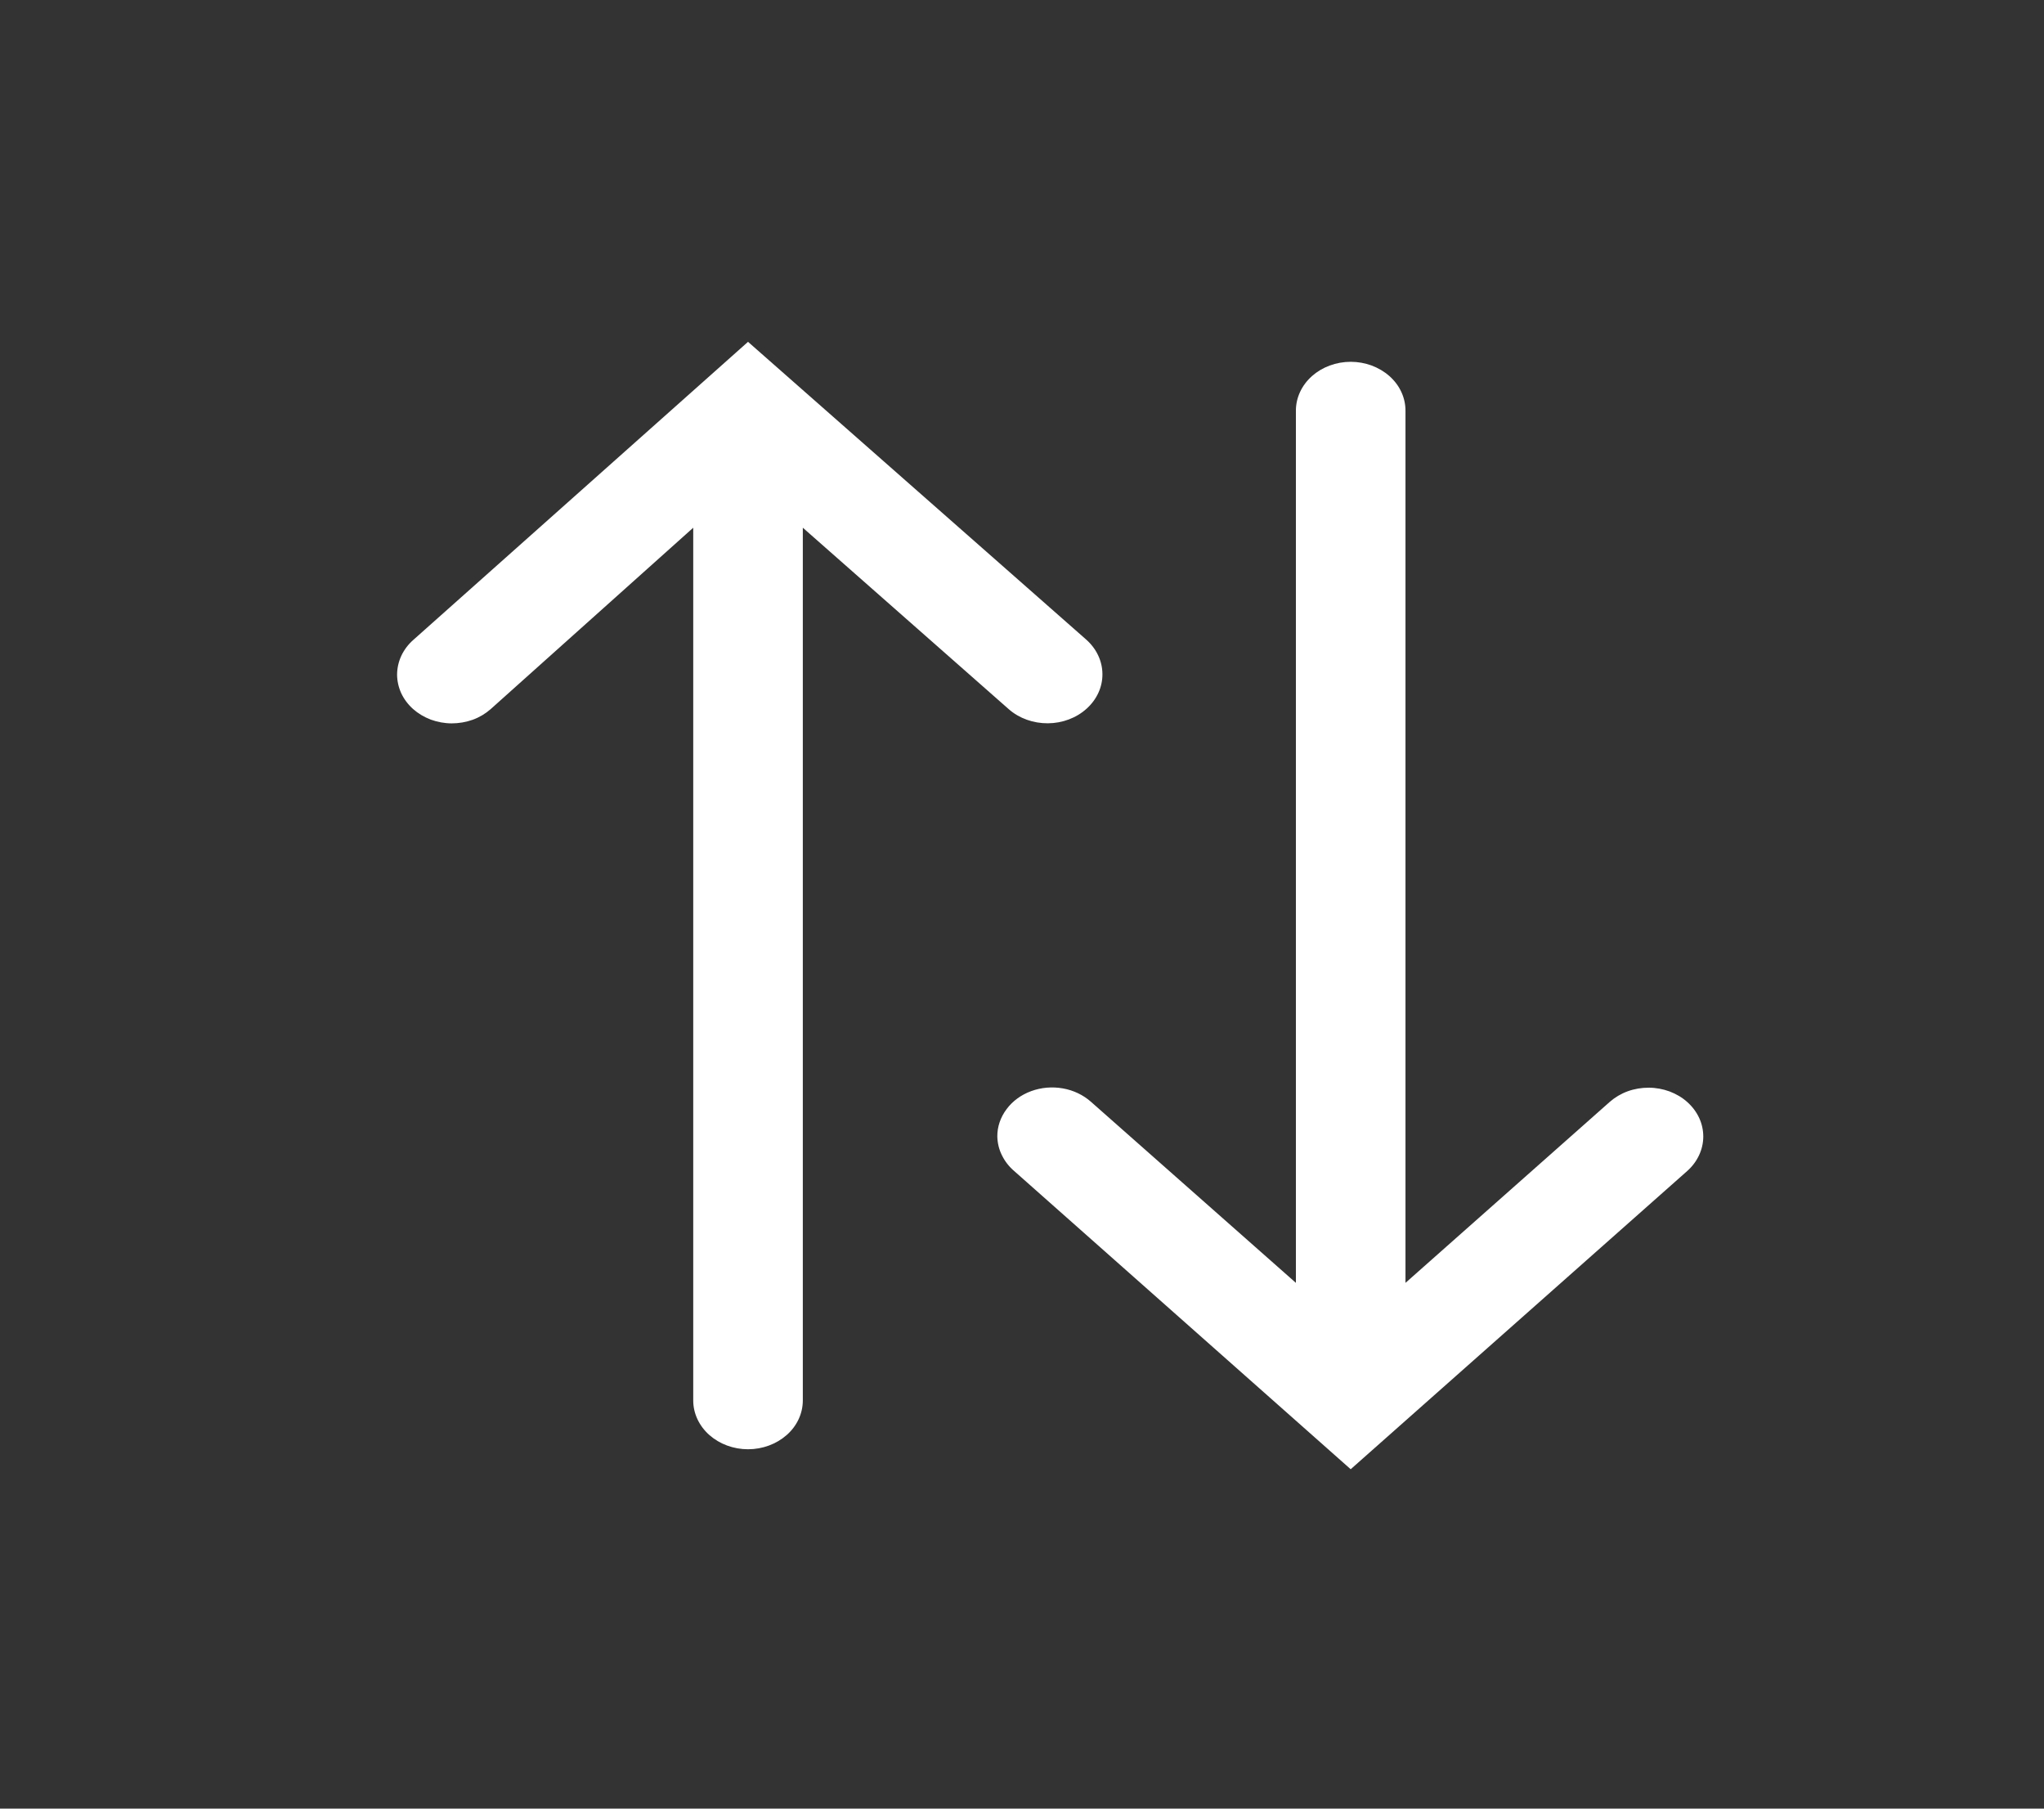 <svg width="26" height="23" viewBox="0 0 26 23" fill="none" xmlns="http://www.w3.org/2000/svg">
<rect x="0" y="0" width="26" height="23" fill="#333333" stroke="none"/>
<g clip-path="url(#clip0_2300_318)">
<path d="M13.815 8.132C13.947 8.248 14.022 8.406 14.023 8.571C14.025 8.736 13.952 8.895 13.822 9.012C13.692 9.13 13.514 9.197 13.329 9.198C13.143 9.199 12.964 9.135 12.832 9.019L10.212 6.711V17.809C10.212 17.974 10.139 18.132 10.008 18.248C9.877 18.364 9.7 18.43 9.515 18.43C9.33 18.43 9.153 18.364 9.022 18.248C8.892 18.132 8.818 17.974 8.818 17.809V6.711L6.24 9.019C6.175 9.076 6.098 9.122 6.013 9.153C5.928 9.183 5.838 9.199 5.746 9.199C5.655 9.199 5.564 9.182 5.479 9.151C5.395 9.119 5.318 9.073 5.254 9.016C5.189 8.958 5.138 8.889 5.103 8.814C5.069 8.738 5.051 8.658 5.051 8.576C5.052 8.495 5.07 8.414 5.105 8.339C5.141 8.263 5.192 8.195 5.257 8.138L9.515 4.347L13.815 8.132Z" fill="white"/>
<path d="M12.686 14.453C12.685 14.329 12.726 14.209 12.803 14.106C12.879 14.003 12.988 13.923 13.116 13.876C13.244 13.829 13.384 13.817 13.52 13.841C13.656 13.865 13.78 13.925 13.878 14.012L16.484 16.314V5.222C16.484 5.057 16.558 4.899 16.688 4.783C16.819 4.667 16.996 4.601 17.181 4.601C17.366 4.601 17.543 4.667 17.674 4.783C17.805 4.899 17.878 5.057 17.878 5.222V16.314L20.477 14.012C20.542 13.955 20.619 13.909 20.704 13.878C20.789 13.847 20.88 13.832 20.971 13.832C21.063 13.832 21.153 13.849 21.238 13.88C21.322 13.912 21.399 13.957 21.463 14.015C21.528 14.073 21.579 14.142 21.614 14.217C21.649 14.293 21.666 14.373 21.666 14.455C21.665 14.62 21.591 14.777 21.46 14.893L17.181 18.684L12.902 14.893C12.835 14.836 12.782 14.768 12.745 14.692C12.707 14.617 12.688 14.535 12.686 14.453Z" fill="white"/>
</g>
<defs>
<clipPath id="clip0_2300_318">
<rect width="23" height="26" fill="white" transform="matrix(0 -1 -1 0 26 23)"/>
</clipPath>
</defs>
</svg>

